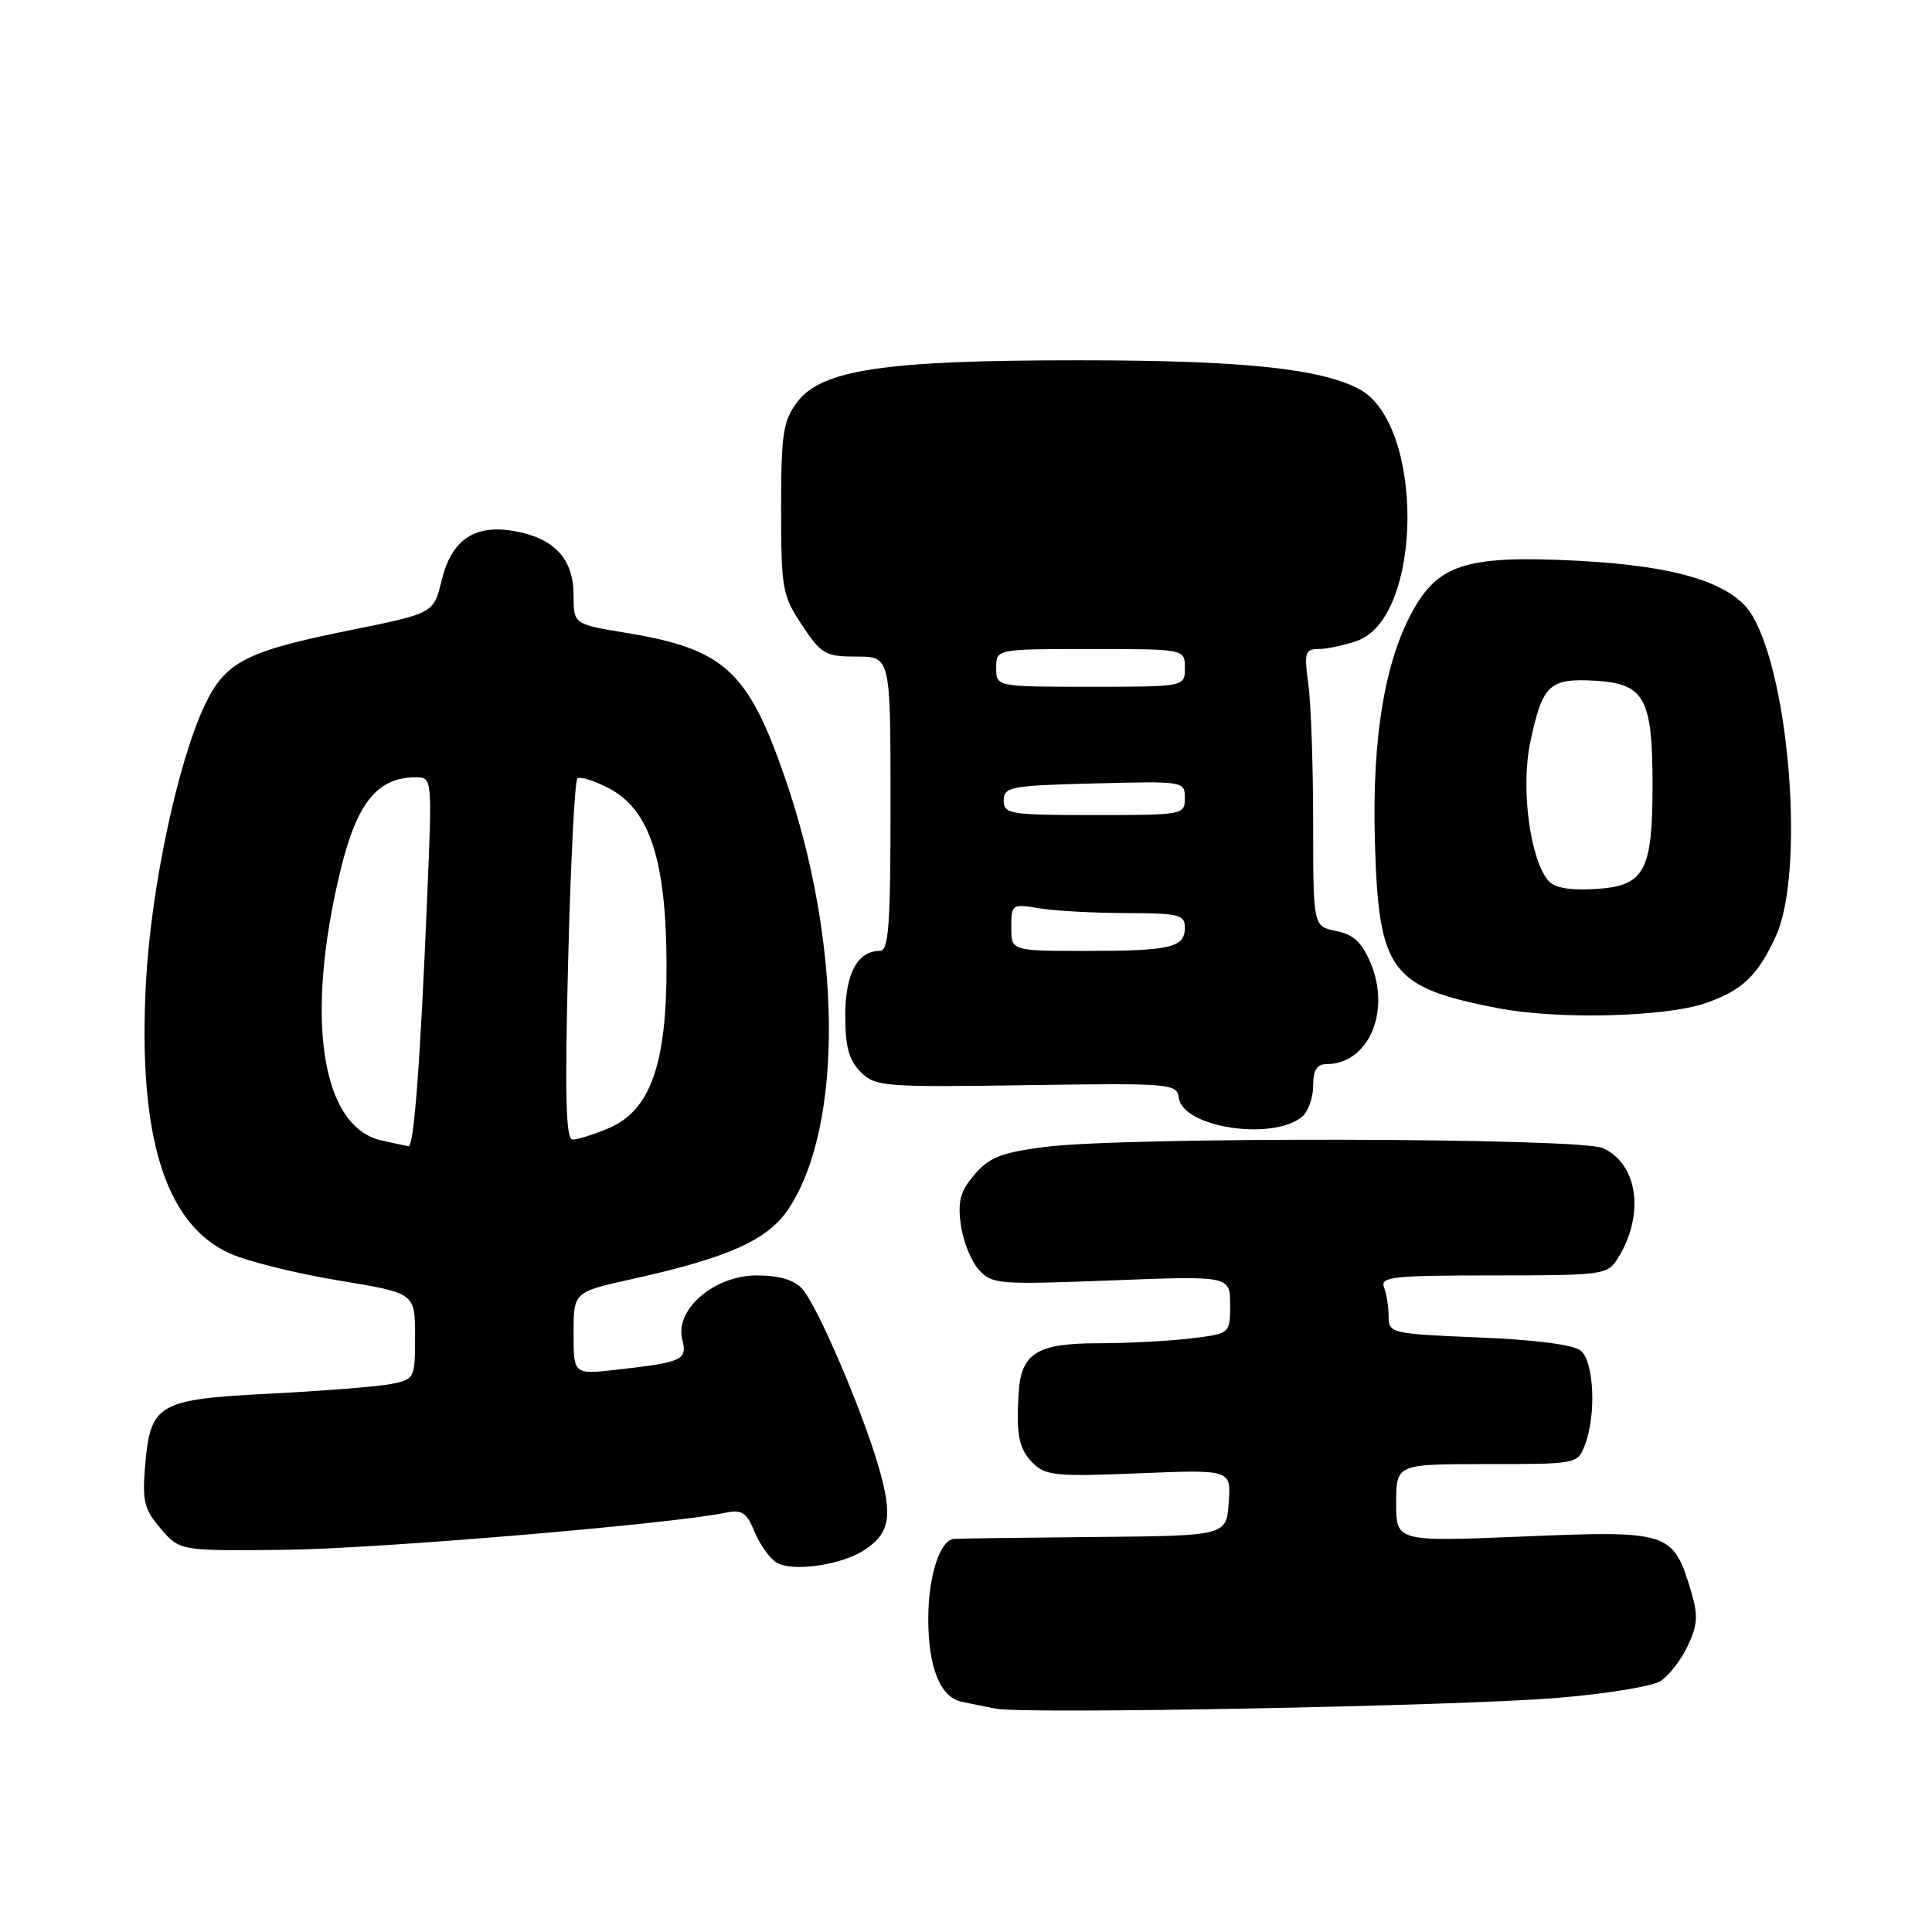 <?xml version="1.0" encoding="UTF-8" standalone="no"?>
<!DOCTYPE svg PUBLIC "-//W3C//DTD SVG 1.1//EN" "http://www.w3.org/Graphics/SVG/1.1/DTD/svg11.dtd" >
<svg xmlns="http://www.w3.org/2000/svg" xmlns:xlink="http://www.w3.org/1999/xlink" version="1.1" viewBox="0 0 256 256">
 <g >
 <path fill="currentColor"
d=" M 206.25 224.99 C 212.71 224.46 218.89 223.46 220.00 222.77 C 221.10 222.08 222.73 219.99 223.62 218.12 C 224.96 215.29 225.03 214.05 224.06 210.80 C 221.71 202.97 221.15 202.79 201.94 203.59 C 185.00 204.29 185.00 204.29 185.00 199.15 C 185.00 194.00 185.00 194.00 197.02 194.00 C 209.01 194.00 209.05 193.99 210.02 191.43 C 211.53 187.47 211.22 180.43 209.47 178.98 C 208.52 178.18 203.49 177.53 195.97 177.22 C 184.32 176.74 184.00 176.66 184.00 174.44 C 184.00 173.19 183.73 171.45 183.39 170.58 C 182.86 169.18 184.53 169.00 197.87 169.00 C 212.43 169.00 213.00 168.92 214.36 166.75 C 217.97 160.97 217.06 154.26 212.39 152.13 C 209.35 150.75 149.01 150.61 138.51 151.97 C 132.73 152.71 131.10 153.34 129.15 155.61 C 127.25 157.82 126.89 159.13 127.31 162.26 C 127.60 164.40 128.66 167.08 129.67 168.21 C 131.42 170.17 132.22 170.24 147.25 169.66 C 163.00 169.05 163.00 169.05 163.00 172.89 C 163.00 176.72 163.00 176.72 157.75 177.35 C 154.86 177.70 149.31 177.99 145.40 177.99 C 137.42 178.00 135.32 179.31 134.98 184.50 C 134.62 190.10 135.00 192.00 136.86 193.86 C 138.54 195.54 139.96 195.67 150.93 195.22 C 163.13 194.72 163.13 194.72 162.81 199.11 C 162.50 203.50 162.50 203.50 145.00 203.66 C 135.38 203.75 127.01 203.86 126.41 203.91 C 124.54 204.06 123.00 208.86 123.00 214.50 C 123.00 220.95 124.58 224.88 127.42 225.49 C 128.56 225.74 130.62 226.15 132.00 226.41 C 135.94 227.16 193.24 226.06 206.25 224.99 Z  M 114.53 205.39 C 117.94 203.15 118.32 200.91 116.41 194.32 C 114.19 186.72 108.29 172.98 106.28 170.75 C 105.22 169.59 103.21 169.00 100.27 169.00 C 94.66 169.00 89.41 173.50 90.40 177.46 C 91.09 180.22 90.51 180.49 81.75 181.49 C 76.00 182.14 76.00 182.14 76.00 176.67 C 76.00 171.20 76.00 171.20 83.75 169.48 C 96.55 166.65 101.77 164.30 104.50 160.16 C 111.77 149.14 111.59 125.09 104.07 103.22 C 99.13 88.87 96.01 86.01 82.98 83.86 C 76.00 82.71 76.00 82.71 76.00 78.85 C 76.00 74.12 73.52 71.38 68.36 70.41 C 62.96 69.39 59.85 71.44 58.52 76.90 C 57.46 81.27 57.46 81.27 46.46 83.49 C 32.53 86.30 29.83 87.70 27.10 93.50 C 23.53 101.11 20.03 117.59 19.35 130.03 C 18.23 150.52 21.87 162.29 30.53 166.12 C 32.91 167.17 39.39 168.77 44.93 169.68 C 55.00 171.34 55.00 171.34 55.00 177.04 C 55.00 182.64 54.94 182.76 51.86 183.38 C 50.13 183.72 42.94 184.30 35.88 184.66 C 20.86 185.42 19.92 185.97 19.22 194.33 C 18.84 198.92 19.12 200.03 21.31 202.57 C 23.83 205.50 23.83 205.50 37.66 205.36 C 49.79 205.24 88.87 201.95 96.11 200.45 C 98.31 199.99 98.92 200.39 99.99 202.98 C 100.69 204.66 101.99 206.50 102.88 207.04 C 104.97 208.32 111.46 207.40 114.53 205.39 Z  M 172.54 147.97 C 173.34 147.30 174.00 145.46 174.00 143.88 C 174.00 141.79 174.49 141.00 175.78 141.00 C 181.29 141.00 184.32 134.09 181.63 127.65 C 180.46 124.86 179.35 123.82 177.04 123.36 C 174.00 122.75 174.00 122.75 174.00 109.01 C 174.00 101.46 173.71 93.19 173.36 90.64 C 172.79 86.46 172.93 86.00 174.71 86.00 C 175.81 86.00 178.10 85.51 179.80 84.92 C 188.60 81.85 188.78 56.04 180.02 51.51 C 174.78 48.80 164.39 47.74 143.00 47.74 C 117.17 47.73 108.83 48.98 105.60 53.32 C 103.76 55.80 103.50 57.53 103.50 67.40 C 103.50 78.01 103.66 78.88 106.26 82.82 C 108.83 86.69 109.36 87.00 113.51 87.00 C 118.00 87.00 118.00 87.00 118.00 106.50 C 118.00 122.73 117.76 126.00 116.57 126.00 C 113.62 126.00 112.00 129.03 112.00 134.57 C 112.00 138.70 112.49 140.49 114.04 142.04 C 115.98 143.98 117.08 144.07 136.00 143.79 C 155.28 143.51 155.94 143.57 156.21 145.50 C 156.77 149.41 168.64 151.20 172.54 147.97 Z  M 226.00 132.92 C 230.84 131.26 232.96 129.24 235.33 124.00 C 239.09 115.72 237.23 90.27 232.24 81.65 C 229.74 77.31 222.40 74.99 209.00 74.30 C 194.81 73.57 190.85 74.69 187.49 80.42 C 183.56 87.13 181.78 97.55 182.18 111.50 C 182.67 128.74 184.20 130.82 198.50 133.59 C 206.37 135.12 220.60 134.77 226.00 132.92 Z  M 50.61 151.13 C 42.53 149.37 40.34 134.89 45.16 115.15 C 47.31 106.35 50.04 103.00 55.07 103.00 C 57.27 103.00 57.27 103.00 56.61 118.75 C 55.70 140.73 54.85 152.02 54.12 151.88 C 53.78 151.82 52.20 151.48 50.61 151.13 Z  M 75.28 127.39 C 75.61 114.41 76.16 103.51 76.50 103.17 C 76.84 102.83 78.78 103.44 80.81 104.52 C 86.13 107.38 88.30 114.14 88.32 128.00 C 88.34 141.11 86.15 147.21 80.57 149.53 C 78.64 150.34 76.53 151.00 75.88 151.00 C 74.97 151.00 74.83 145.29 75.28 127.39 Z  M 134.00 122.87 C 134.00 119.81 134.08 119.75 137.75 120.36 C 139.81 120.70 144.99 120.98 149.25 120.99 C 156.18 121.00 157.00 121.20 157.00 122.89 C 157.00 125.56 155.17 126.00 143.92 126.00 C 134.00 126.00 134.00 126.00 134.00 122.87 Z  M 133.00 106.06 C 133.00 104.26 133.89 104.09 145.00 103.81 C 156.87 103.50 157.00 103.52 157.00 105.75 C 157.00 107.96 156.78 108.00 145.00 108.00 C 133.79 108.00 133.00 107.87 133.00 106.06 Z  M 132.00 88.50 C 132.00 86.00 132.00 86.00 144.50 86.00 C 157.00 86.00 157.00 86.00 157.00 88.50 C 157.00 91.00 157.00 91.00 144.50 91.00 C 132.00 91.00 132.00 91.00 132.00 88.50 Z  M 205.13 116.66 C 202.72 113.75 201.50 104.40 202.76 98.39 C 204.38 90.70 205.28 89.85 211.39 90.20 C 217.92 90.59 218.97 92.51 218.97 104.00 C 218.97 115.49 217.92 117.41 211.39 117.80 C 207.91 118.00 205.95 117.64 205.13 116.66 Z "/>
</g>
</svg>